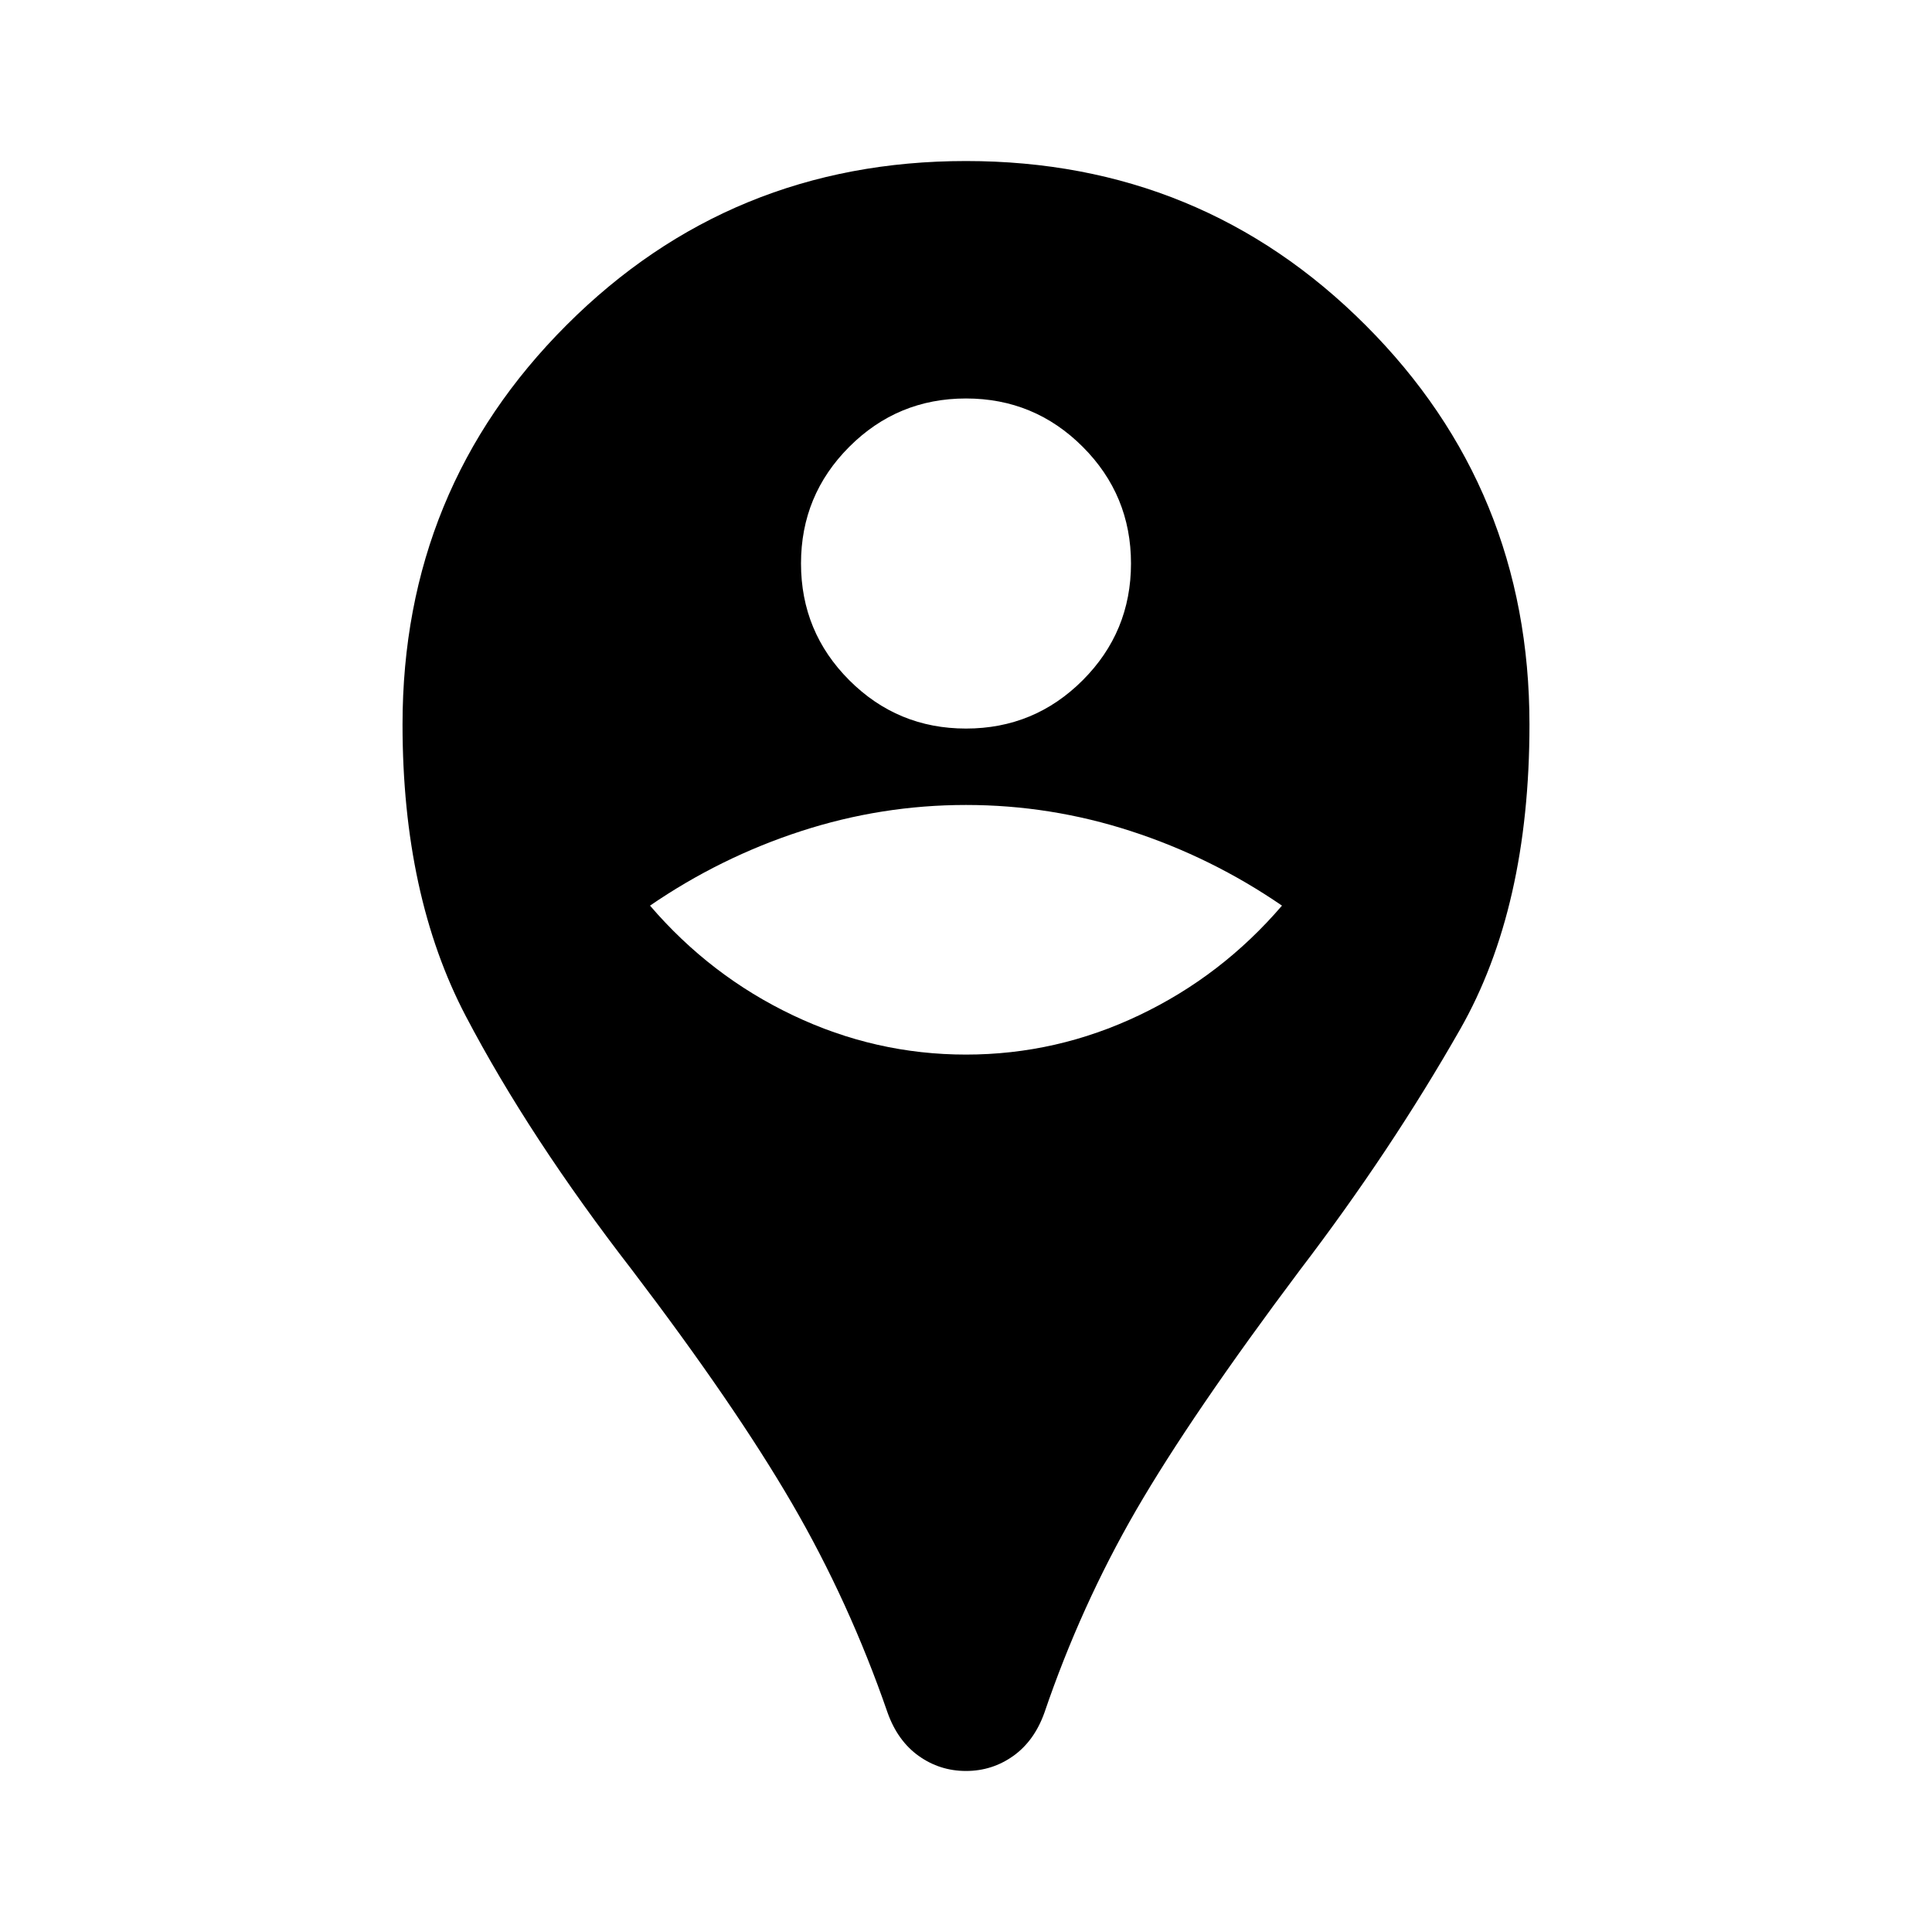 <svg xmlns="http://www.w3.org/2000/svg" height="20" width="20"><path d="M10 18.333Q9.729 18.333 9.51 18.177Q9.292 18.021 9.188 17.729Q8.792 16.583 8.198 15.562Q7.604 14.542 6.542 13.146Q5.479 11.771 4.823 10.521Q4.167 9.271 4.167 7.5Q4.167 5.062 5.865 3.365Q7.562 1.667 10 1.667Q12.438 1.667 14.135 3.365Q15.833 5.062 15.833 7.5Q15.833 9.396 15.115 10.656Q14.396 11.917 13.458 13.146Q12.333 14.646 11.76 15.635Q11.188 16.625 10.812 17.729Q10.708 18.021 10.49 18.177Q10.271 18.333 10 18.333ZM10 10.917Q10.938 10.917 11.792 10.51Q12.646 10.104 13.271 9.375Q12.542 8.875 11.708 8.604Q10.875 8.333 10 8.333Q9.125 8.333 8.292 8.604Q7.458 8.875 6.729 9.375Q7.354 10.104 8.208 10.51Q9.062 10.917 10 10.917ZM10 7.542Q10.708 7.542 11.208 7.042Q11.708 6.542 11.708 5.833Q11.708 5.125 11.208 4.625Q10.708 4.125 10 4.125Q9.292 4.125 8.792 4.625Q8.292 5.125 8.292 5.833Q8.292 6.542 8.792 7.042Q9.292 7.542 10 7.542Z"/></svg>